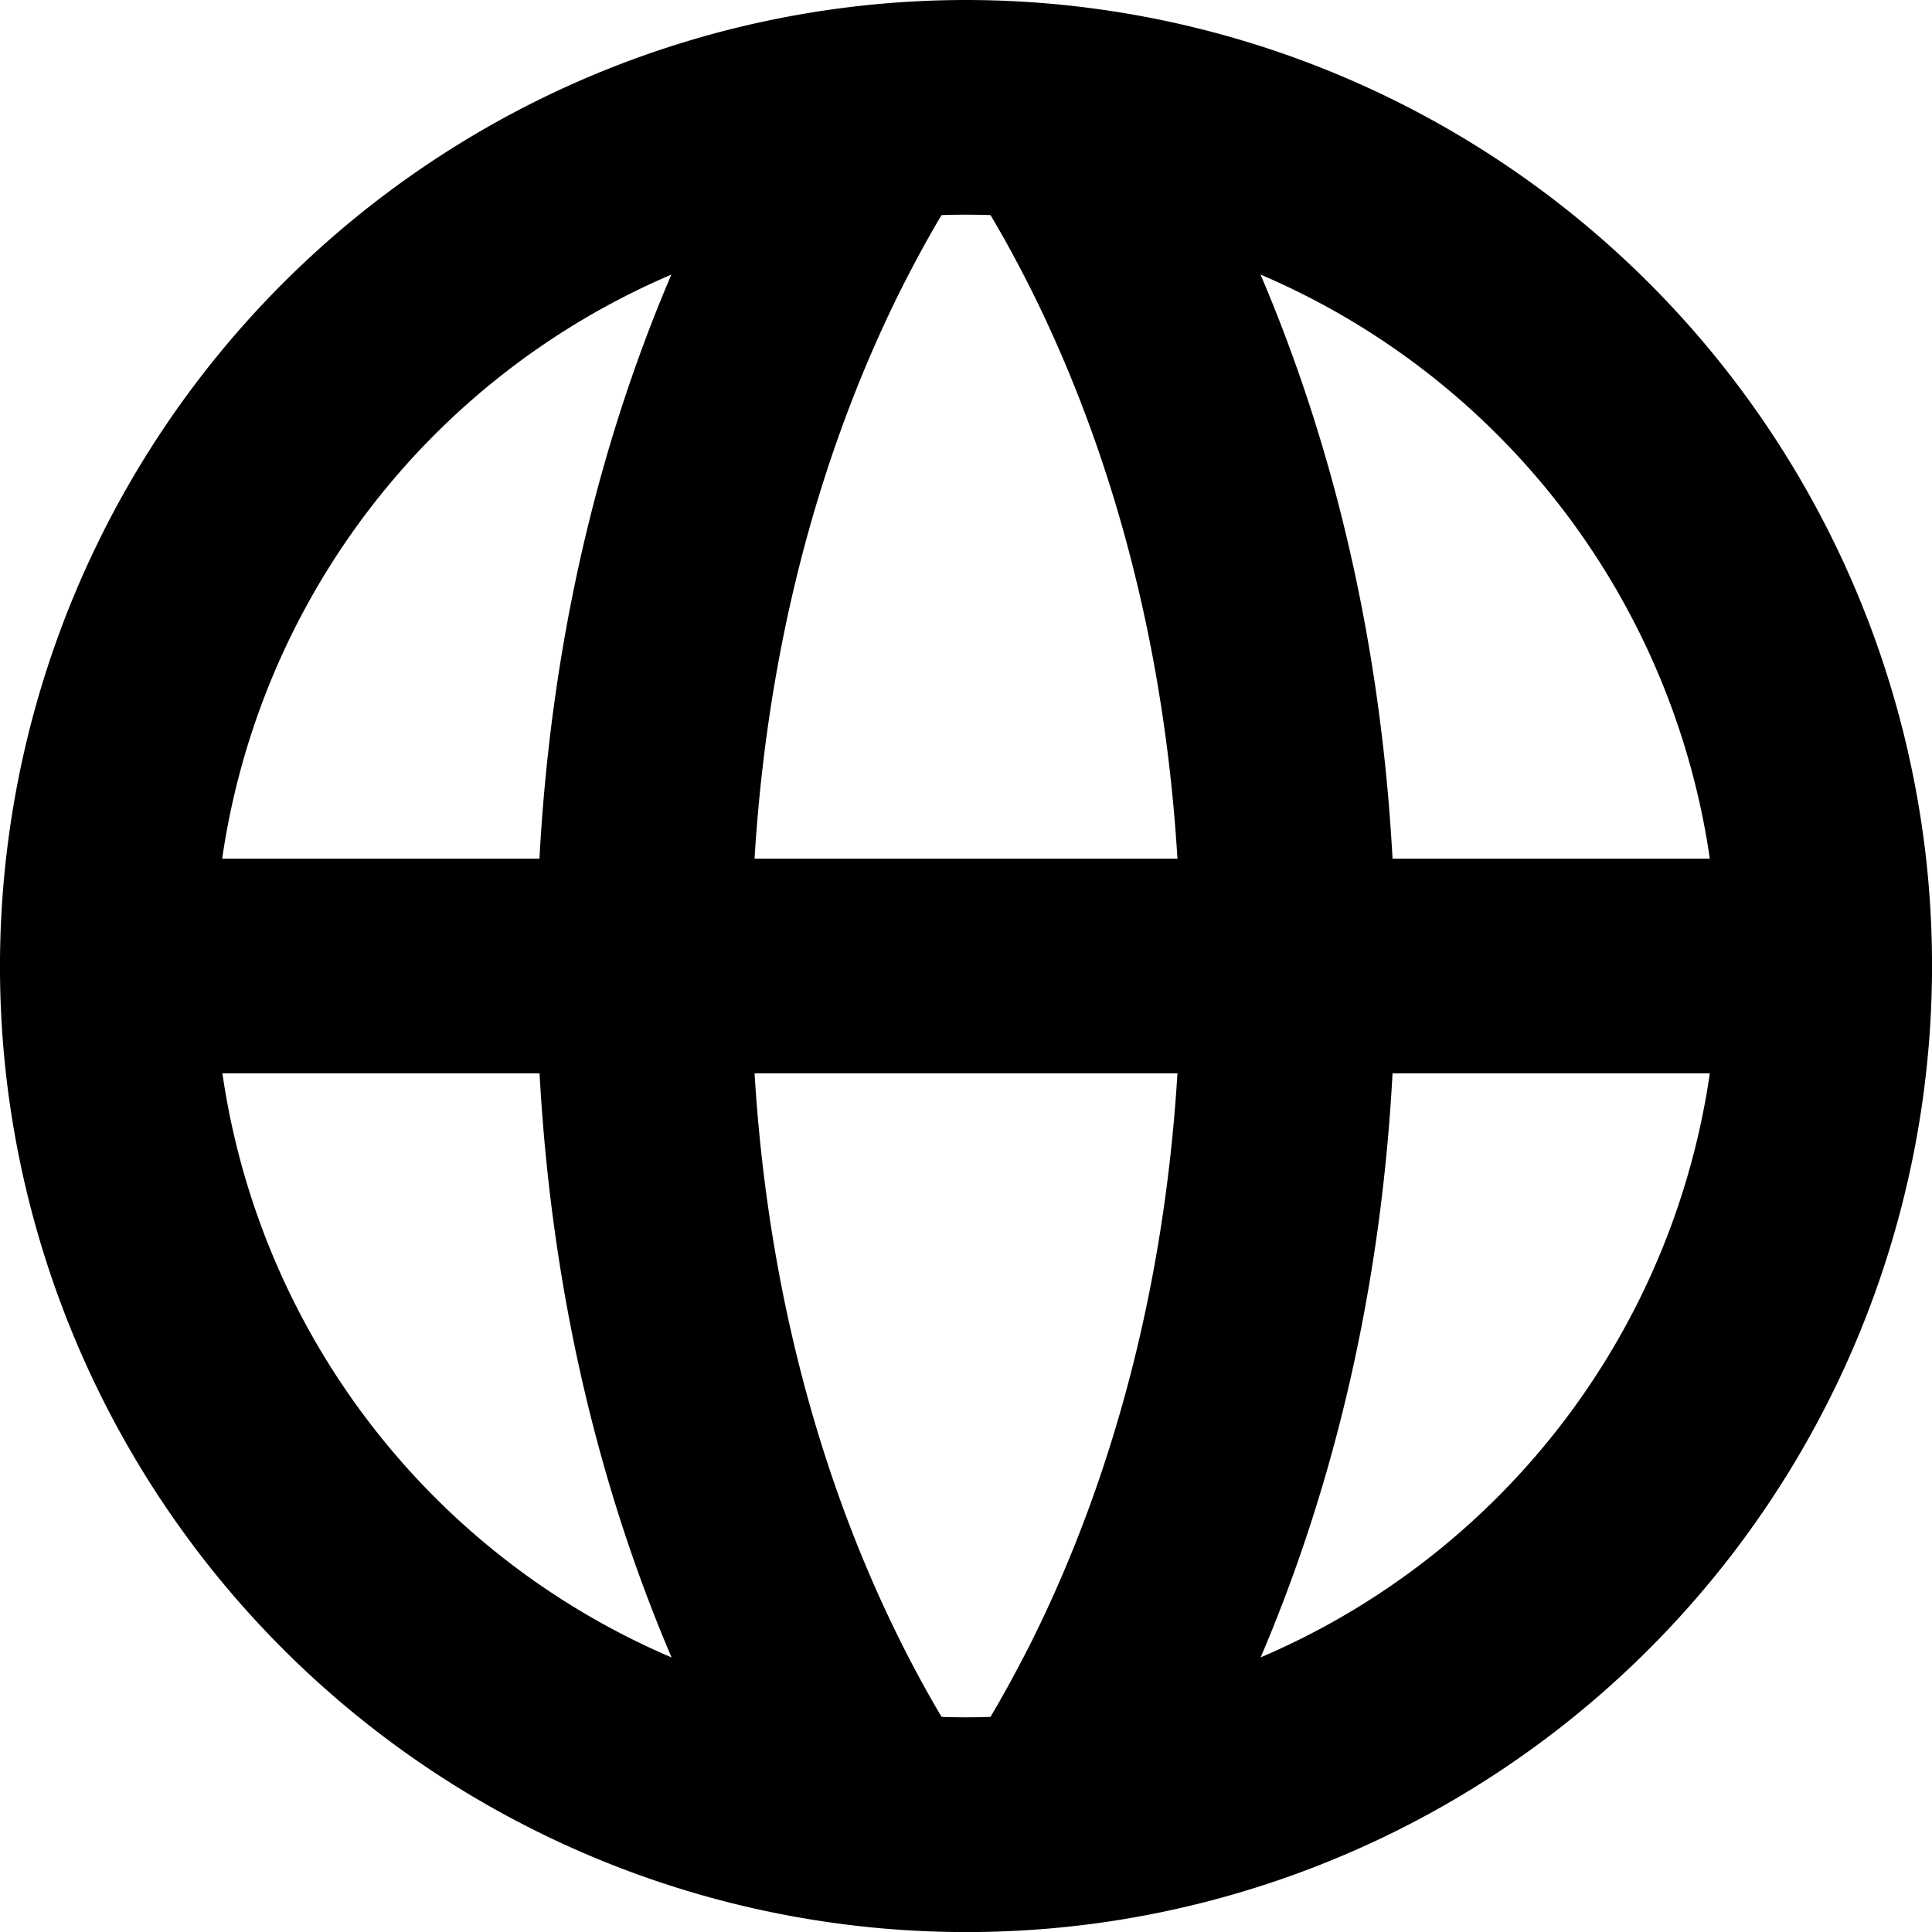 <svg xmlns="http://www.w3.org/2000/svg" viewBox="0 0 18 18"><path fill-rule="evenodd" d="M9 0A9.005 9.005 0 0 0 .055 10a9.005 9.005 0 0 0 10.318 7.896A9.005 9.005 0 0 0 17.945 8 9.005 9.005 0 0 0 9 0m.228 2.004q.185.309.378.693C10.21 3.907 10.829 5.673 10.97 8H7.03c.142-2.327.76-4.093 1.364-5.303q.194-.384.378-.693a7 7 0 0 1 .456 0m-2.972.554A7.01 7.01 0 0 0 2.07 8h2.956c.121-2.246.639-4.06 1.229-5.442M5.026 10H2.072a7.01 7.01 0 0 0 4.185 5.442c-.59-1.381-1.108-3.196-1.23-5.442m3.746 5.996q-.185-.309-.378-.693C7.79 14.093 7.172 12.327 7.03 10h3.94c-.142 2.327-.76 4.093-1.364 5.303q-.194.383-.378.693a7 7 0 0 1-.456 0m2.972-.554A7.01 7.01 0 0 0 15.93 10h-2.956c-.121 2.246-.639 4.06-1.229 5.442M12.974 8c-.122-2.246-.64-4.06-1.23-5.442A7.01 7.01 0 0 1 15.93 8z" clip-rule="evenodd"/></svg>